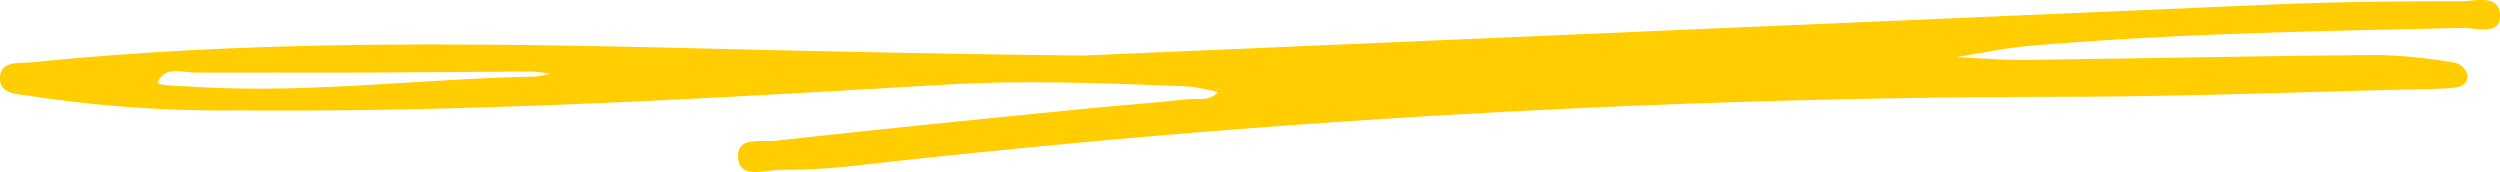 <svg viewBox="0 0 137.71 9.47" xmlns="http://www.w3.org/2000/svg"><path d="M59.67 3.06L125.41.24c3.38-.14 6.76-.17 10.14-.17.8 0 2.19-.44 2.16.85 0 1.05-1.33.6-2.07.62-8 .17-16 .31-24 1-1.3.12-2.59.4-3.88.61 1.26.05 2.52.16 3.78.15 6.51-.08 13-.22 19.54-.27a28.79 28.79 0 0 1 4.17.43 1 1 0 0 1 .65.6c.12.5-.29.72-.72.77s-1.15.07-1.73.08c-6.68.15-13.36.42-20 .42a598.11 598.11 0 0 0-66.3 3.79 34.75 34.75 0 0 1-4.15.23c-.83 0-2.21.53-2.34-.6-.15-1.29 1.33-.9 2.1-1C48.37 7.13 54 6.56 59.69 6c1.89-.19 3.78-.32 5.66-.53.59-.06 1.26.14 1.74-.39a10.9 10.9 0 0 0-1.65-.32c-4.45-.17-8.9-.36-13.35-.1-13 .76-26 1.53-39 1.42A70.51 70.51 0 0 1 1.7 5.29C1 5.18-.05 5.21 0 4.26s1.12-.76 1.81-.83c13.41-1.37 26.85-1 40.29-.68 5.9.13 11.7.25 17.57.31zM19.7 4h-8.89c-.74 0-1.77-.39-2.11.54-.07.19 1.31.19 2 .24 6.27.39 12.5-.44 18.76-.56a4.88 4.88 0 0 0 .83-.16 7.84 7.84 0 0 0-1-.12z" fill="#ffcd00"/></svg>